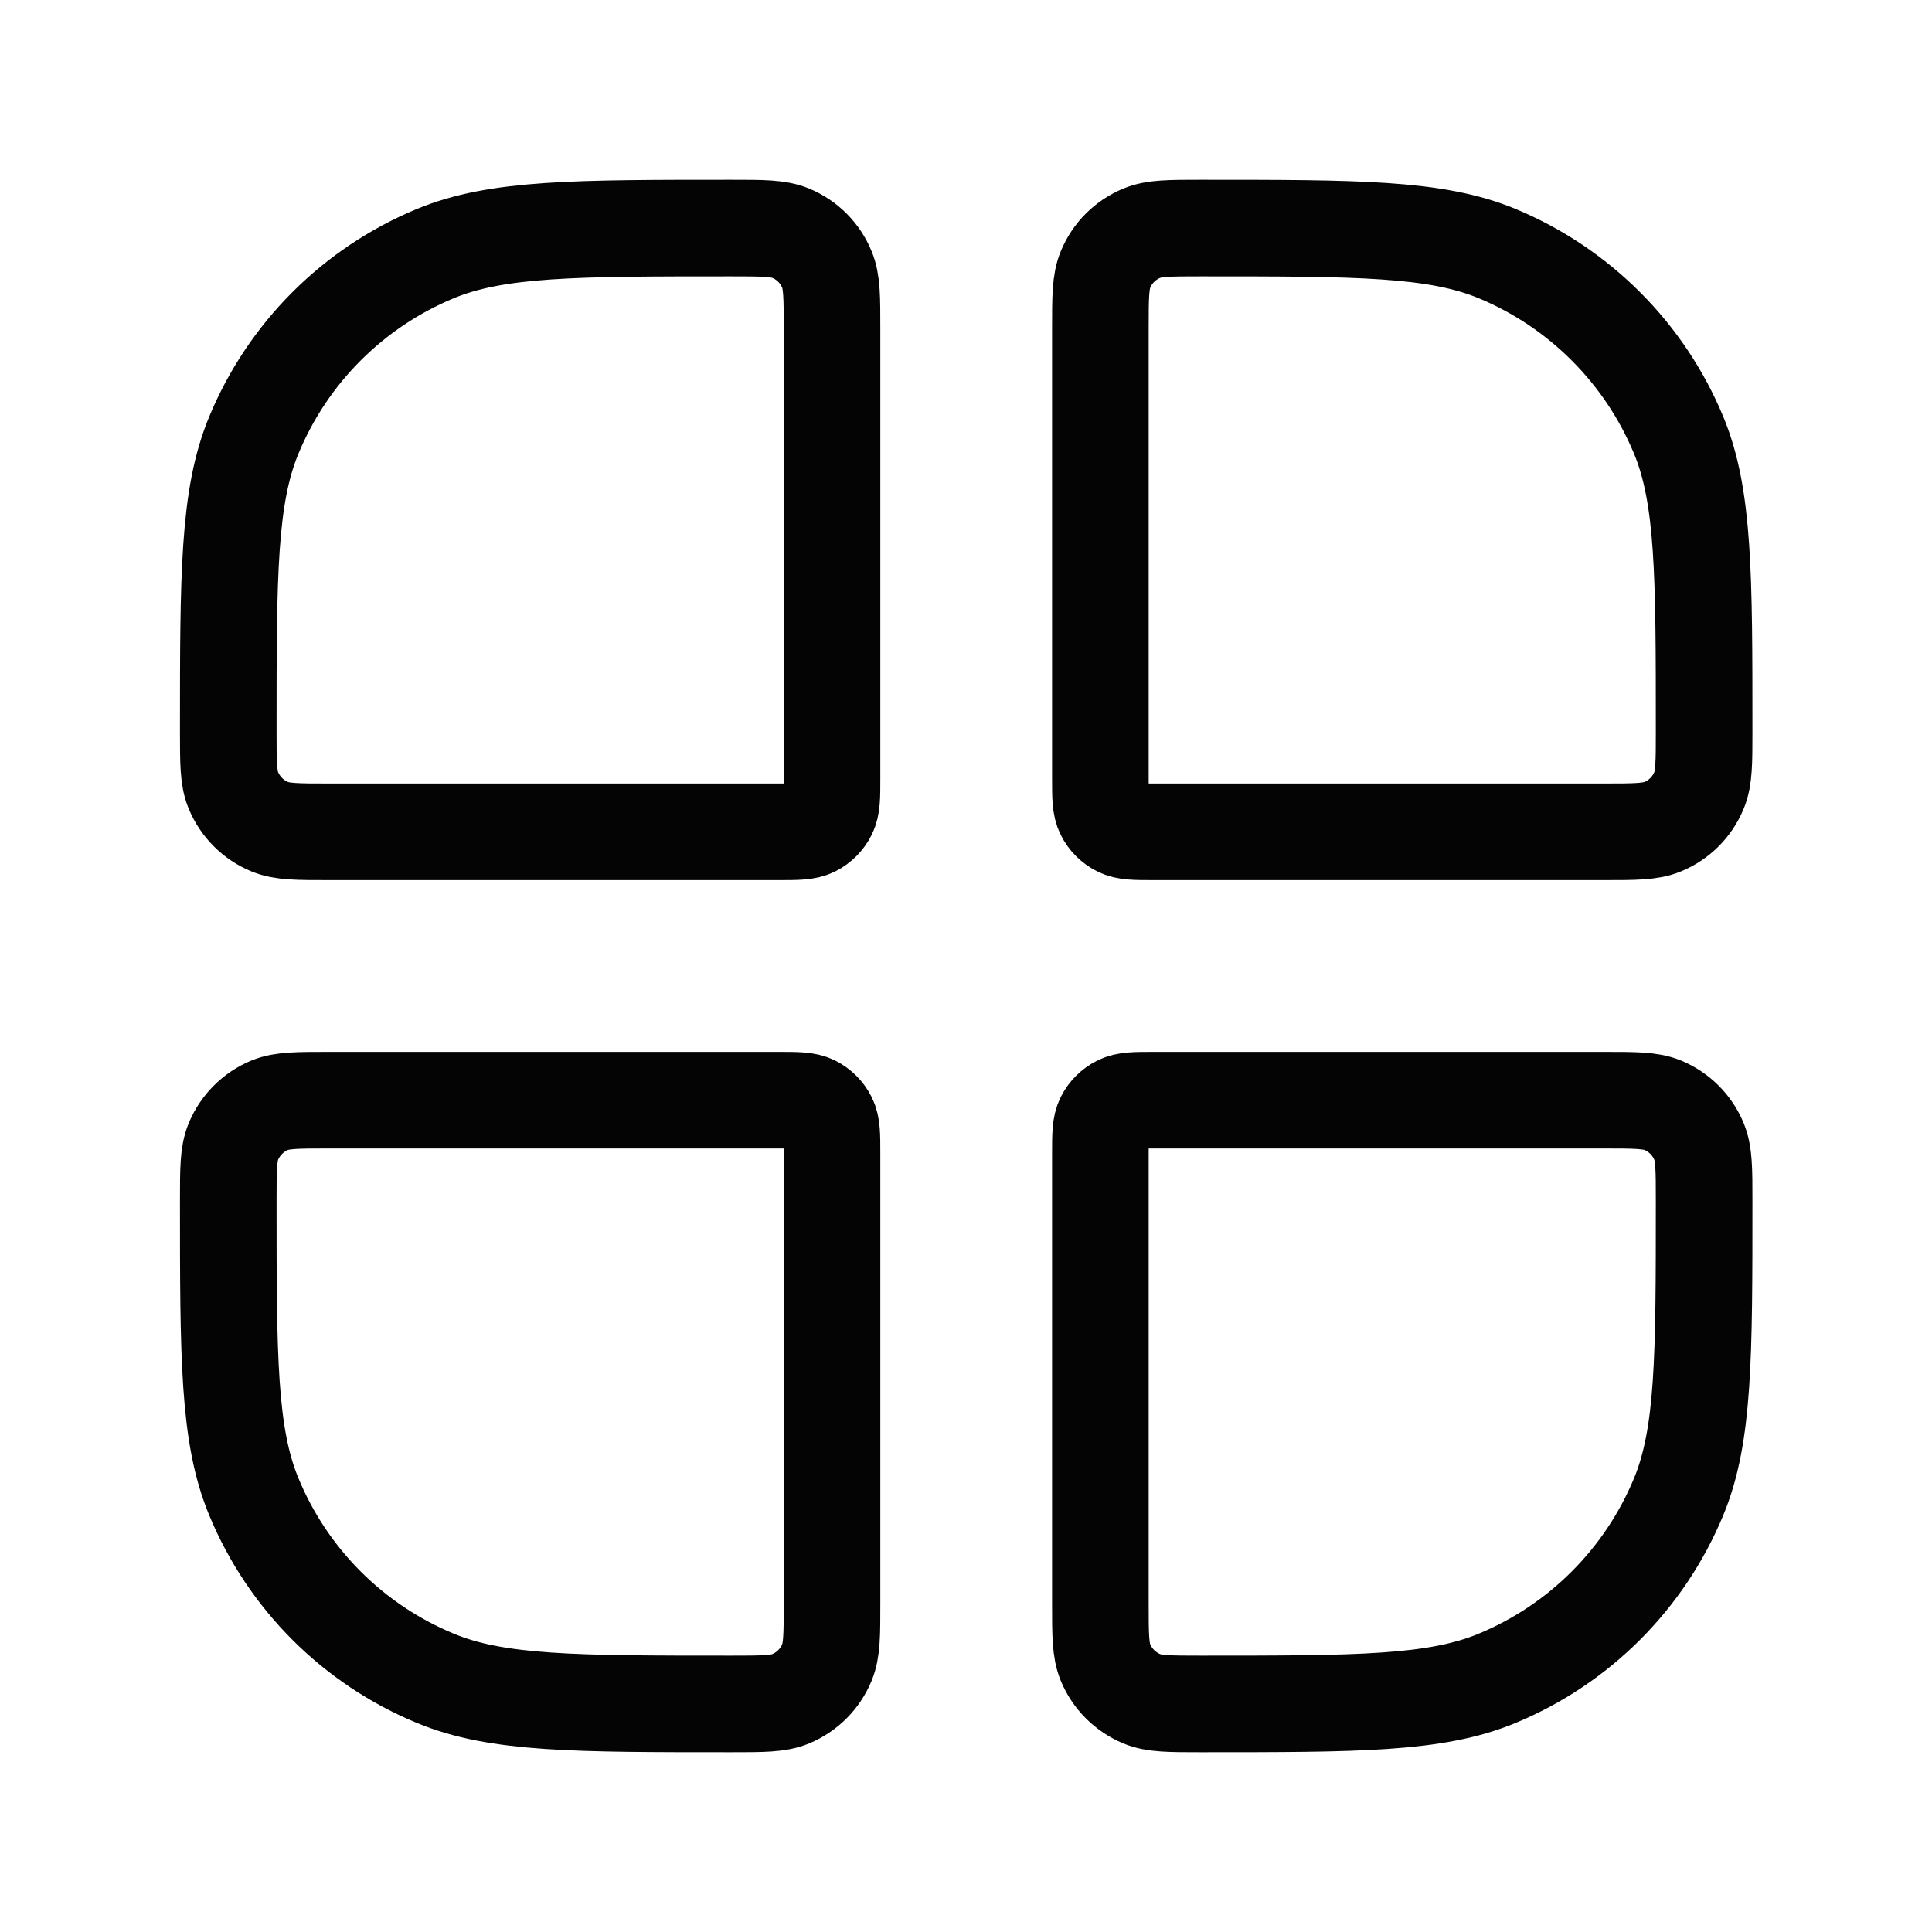 <svg width="20" height="20" viewBox="0 0 20 20" fill="none" xmlns="http://www.w3.org/2000/svg">
<g clip-path="url(#clip0_633_32932)">
<path d="M2.363 7.569C2.363 5.951 2.363 5.142 2.628 4.504C2.98 3.654 3.656 2.978 4.507 2.625C5.145 2.361 5.954 2.361 7.572 2.361C7.895 2.361 8.057 2.361 8.185 2.414C8.355 2.484 8.49 2.619 8.56 2.79C8.613 2.917 8.613 3.079 8.613 3.403V8.055C8.613 8.25 8.613 8.347 8.575 8.421C8.542 8.487 8.489 8.54 8.424 8.573C8.349 8.611 8.252 8.611 8.058 8.611H3.405C3.081 8.611 2.92 8.611 2.792 8.558C2.622 8.488 2.487 8.352 2.416 8.182C2.363 8.055 2.363 7.893 2.363 7.569Z" stroke="#040404"/>
<path d="M2.363 12.43C2.363 12.107 2.363 11.945 2.416 11.817C2.487 11.647 2.622 11.512 2.792 11.441C2.92 11.389 3.081 11.389 3.405 11.389H8.058C8.252 11.389 8.349 11.389 8.424 11.427C8.489 11.46 8.542 11.513 8.575 11.578C8.613 11.652 8.613 11.75 8.613 11.944V16.597C8.613 16.921 8.613 17.082 8.56 17.21C8.49 17.38 8.355 17.515 8.185 17.586C8.057 17.639 7.895 17.639 7.572 17.639C5.954 17.639 5.145 17.639 4.507 17.374C3.656 17.022 2.98 16.346 2.628 15.495C2.363 14.857 2.363 14.048 2.363 12.43Z" stroke="#040404"/>
<path d="M11.391 3.403C11.391 3.079 11.391 2.917 11.444 2.79C11.514 2.619 11.65 2.484 11.82 2.414C11.947 2.361 12.109 2.361 12.433 2.361C14.051 2.361 14.86 2.361 15.498 2.625C16.348 2.978 17.024 3.654 17.377 4.504C17.641 5.142 17.641 5.951 17.641 7.569C17.641 7.893 17.641 8.055 17.588 8.182C17.518 8.352 17.383 8.488 17.212 8.558C17.085 8.611 16.923 8.611 16.599 8.611H11.947C11.752 8.611 11.655 8.611 11.581 8.573C11.515 8.54 11.462 8.487 11.429 8.421C11.391 8.347 11.391 8.25 11.391 8.055V3.403Z" stroke="#040404"/>
<path d="M11.391 11.944C11.391 11.75 11.391 11.652 11.429 11.578C11.462 11.513 11.515 11.46 11.581 11.427C11.655 11.389 11.752 11.389 11.947 11.389H16.599C16.923 11.389 17.085 11.389 17.212 11.441C17.383 11.512 17.518 11.647 17.588 11.817C17.641 11.945 17.641 12.107 17.641 12.43C17.641 14.048 17.641 14.857 17.377 15.495C17.024 16.346 16.348 17.022 15.498 17.374C14.86 17.639 14.051 17.639 12.433 17.639C12.109 17.639 11.947 17.639 11.82 17.586C11.65 17.515 11.514 17.38 11.444 17.21C11.391 17.082 11.391 16.921 11.391 16.597V11.944Z" stroke="#040404"/>
</g>
<defs>
<clipPath id="clip0_633_32932">
<rect width="16.667" height="16.667" fill="white" transform="translate(1.668 1.667)"/>
</clipPath>
</defs>
</svg>
